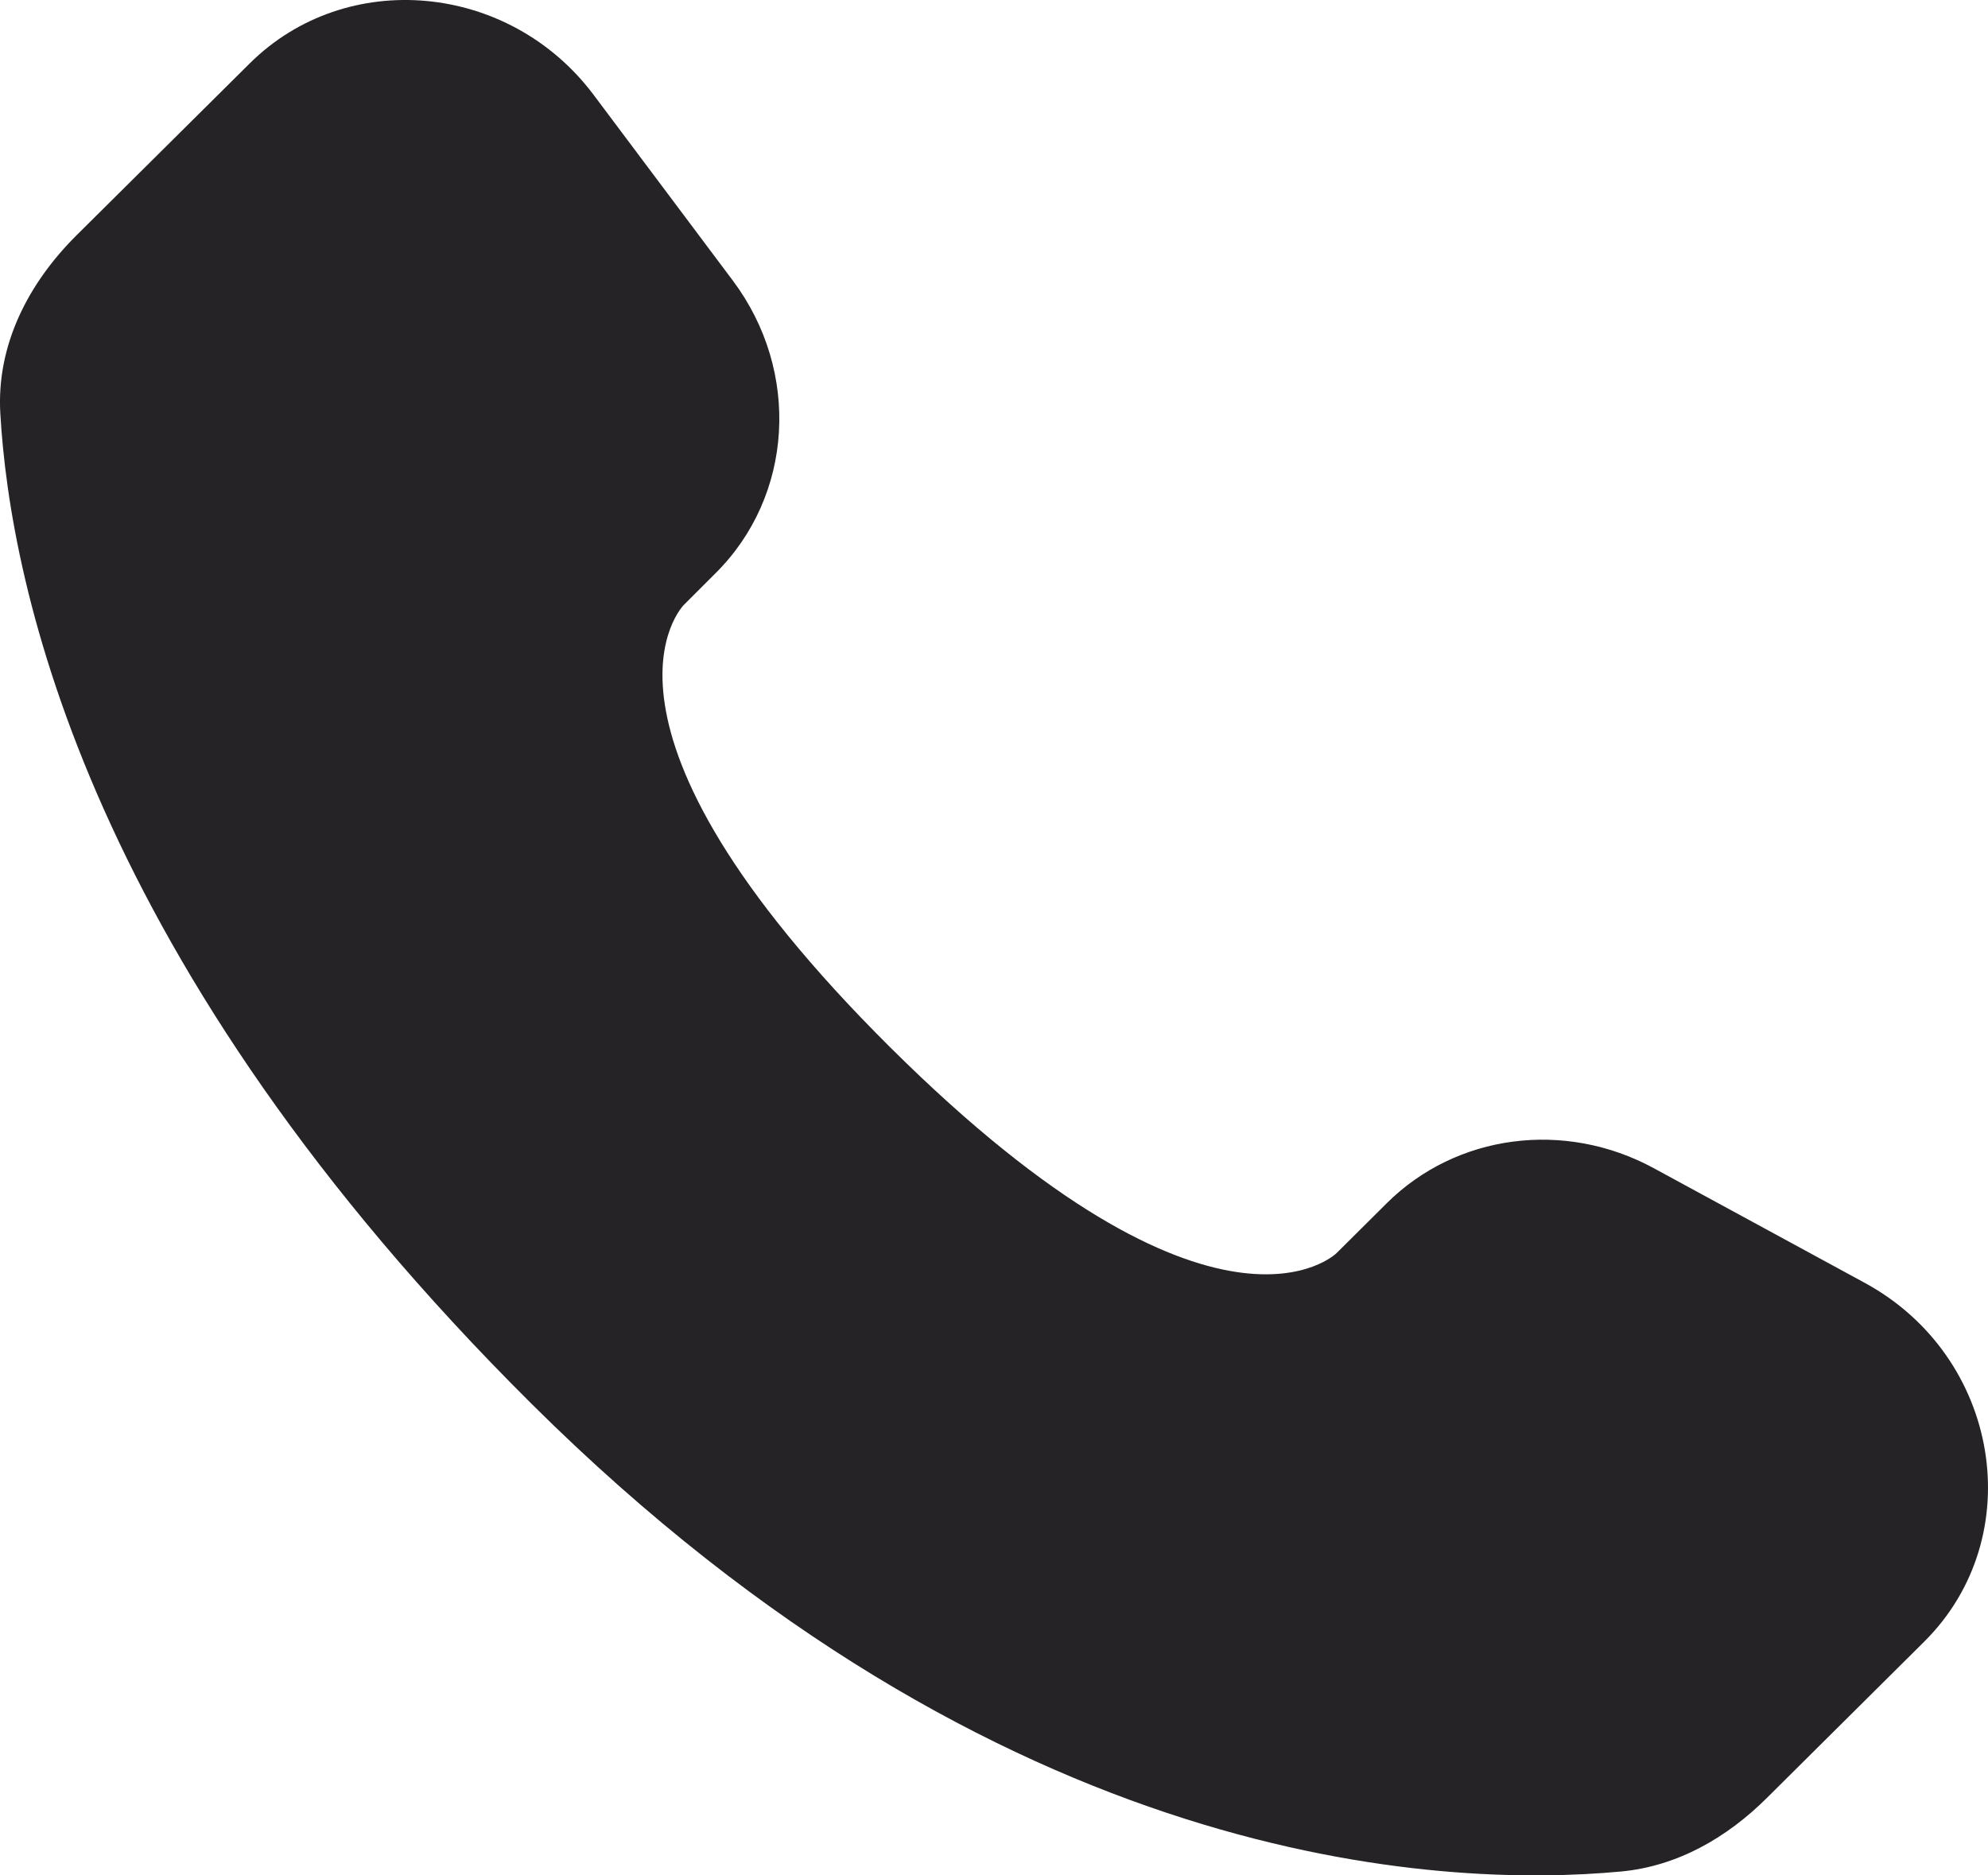 <svg width="53" height="50" viewBox="0 0 53 50" fill="none" xmlns="http://www.w3.org/2000/svg">
<path d="M36.973 32.077L35.633 33.409C35.633 33.409 32.444 36.574 23.743 27.933C15.043 19.291 18.232 16.127 18.232 16.127L19.074 15.285C21.155 13.221 21.352 9.903 19.536 7.479L15.826 2.529C13.576 -0.471 9.233 -0.868 6.657 1.691L2.034 6.279C0.759 7.55 -0.095 9.191 0.008 11.015C0.273 15.682 2.388 25.721 14.177 37.433C26.682 49.85 38.416 50.344 43.212 49.897C44.731 49.756 46.05 48.986 47.113 47.927L51.294 43.774C54.121 40.971 53.326 36.162 49.71 34.2L44.087 31.144C41.713 29.856 38.828 30.235 36.973 32.077Z" fill="#252326"/>
</svg>
